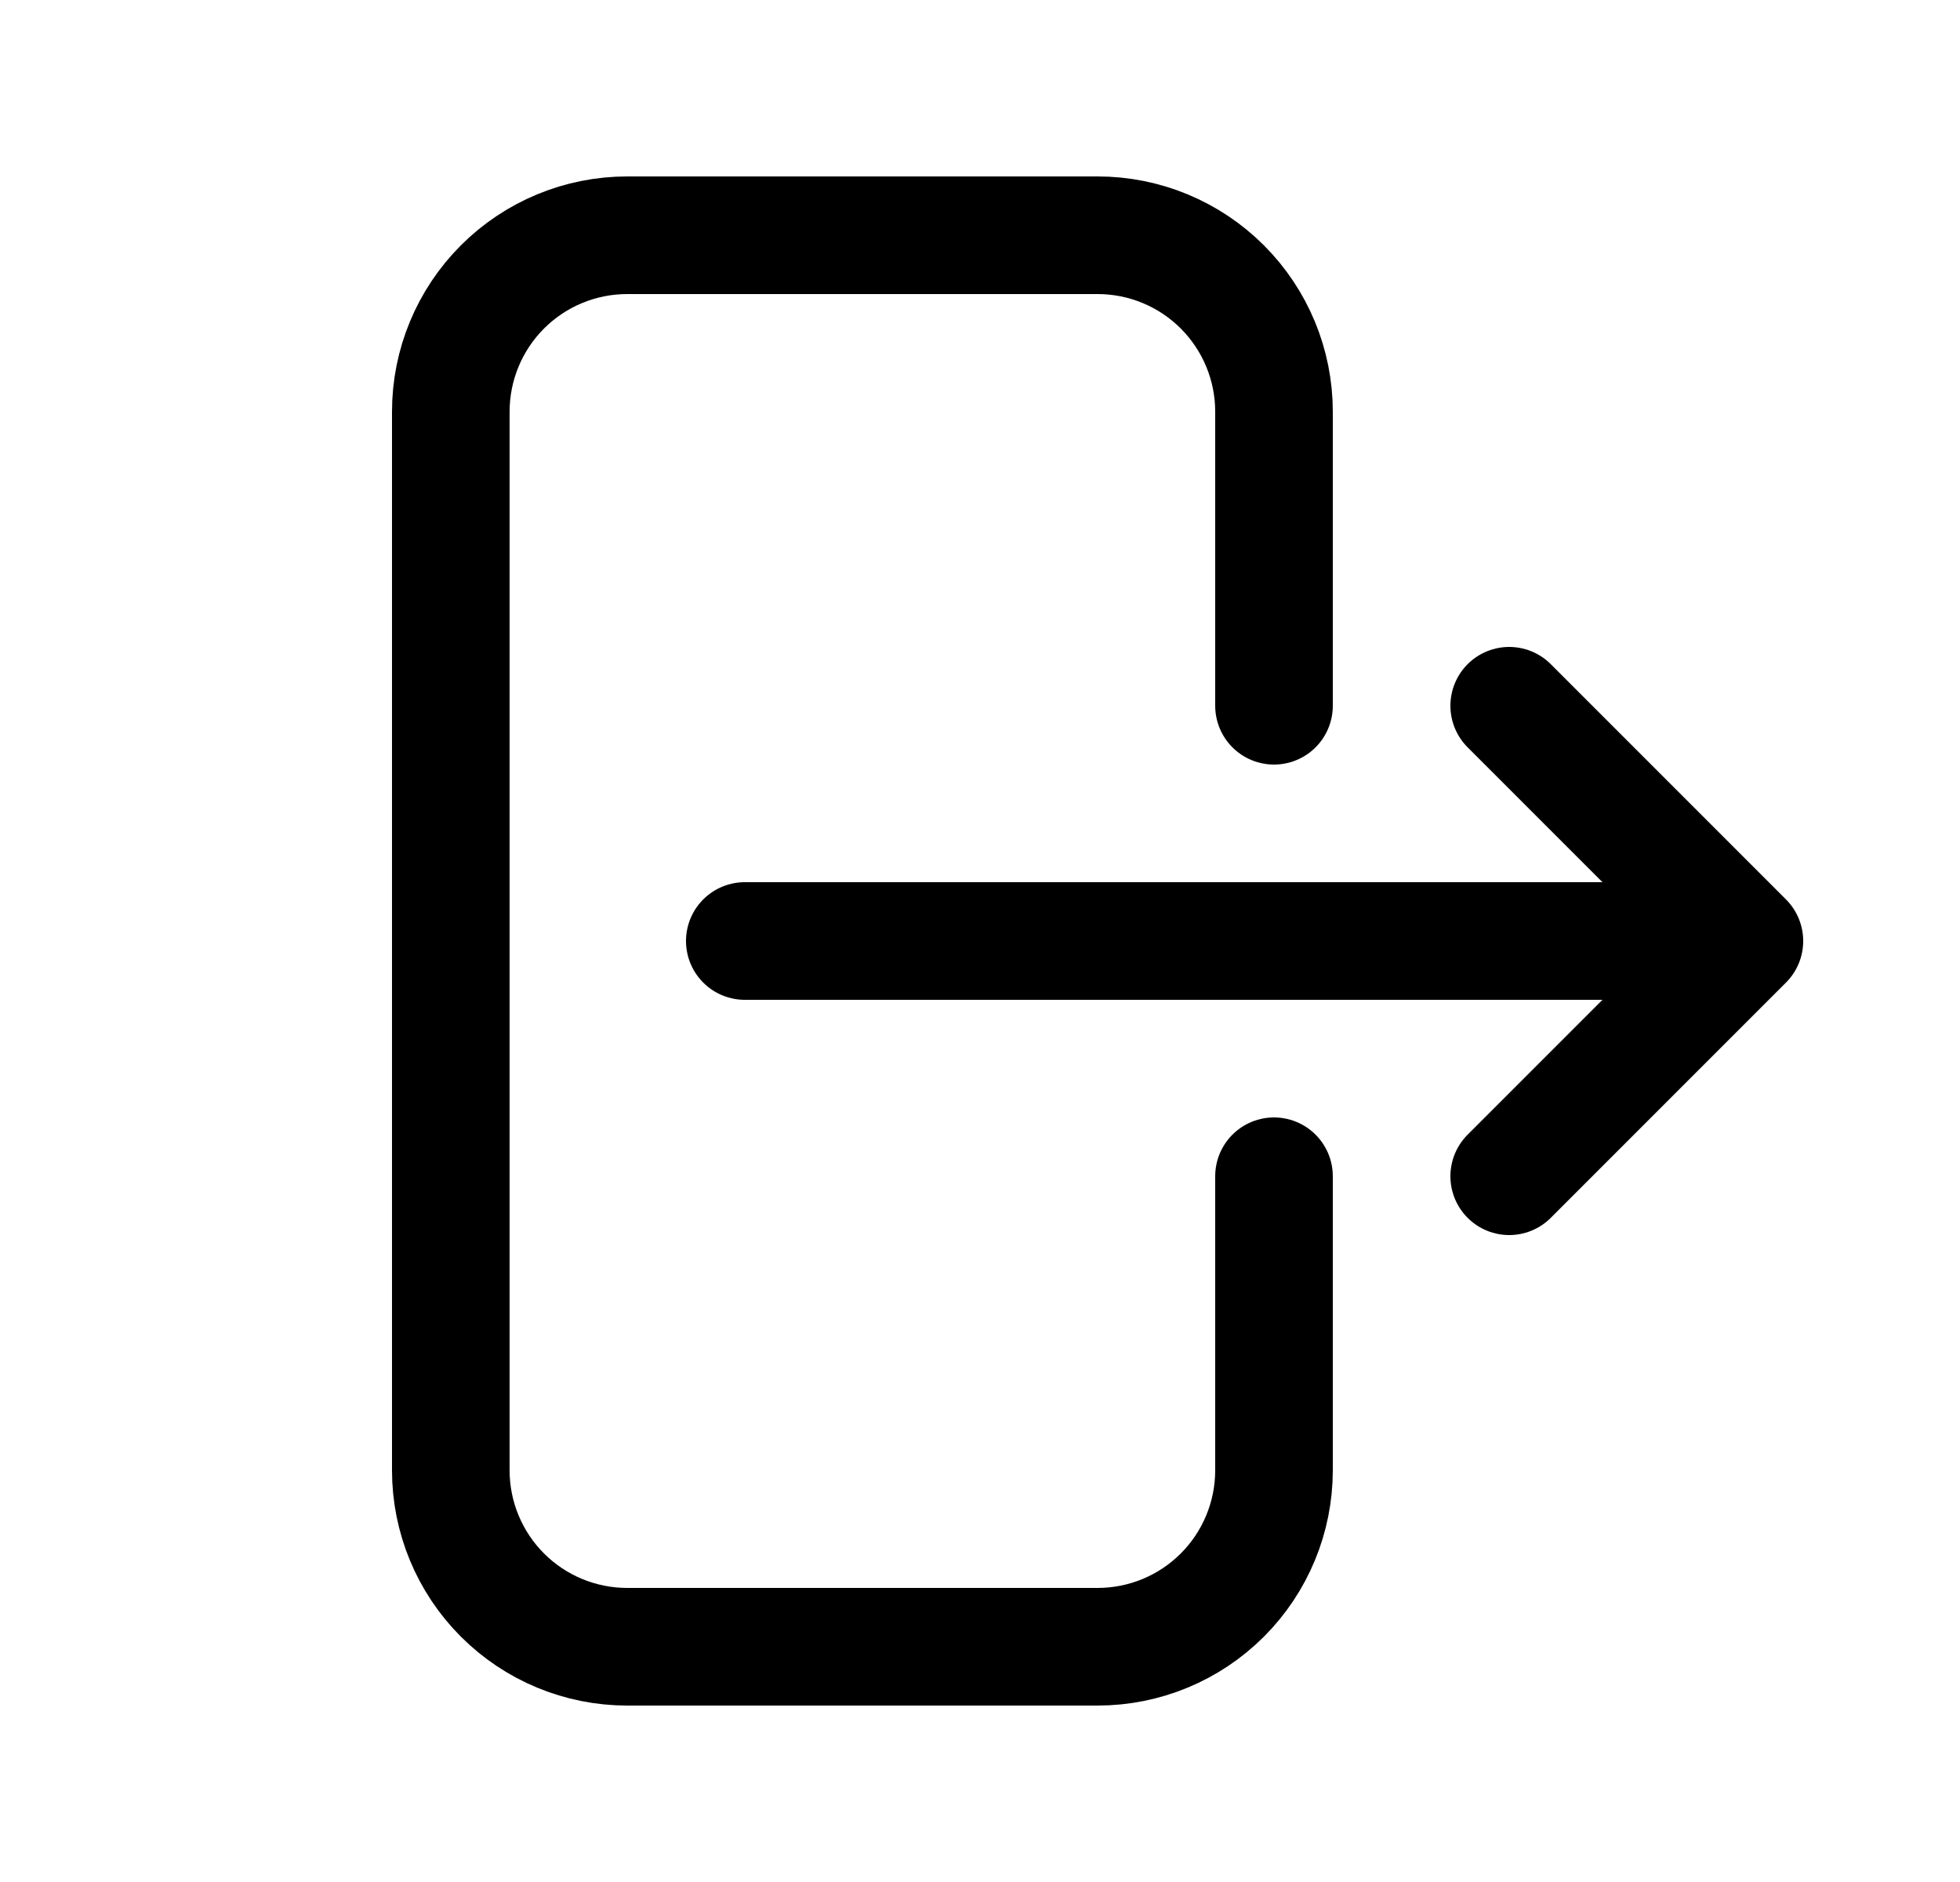 <svg width="25" height="24" viewBox="0 0 25 24" fill="none" xmlns="http://www.w3.org/2000/svg">
<g id="Frame">
<path id="Vector" d="M16.25 9V5.25C16.25 4.653 16.013 4.081 15.591 3.659C15.169 3.237 14.597 3 14 3H8C7.403 3 6.831 3.237 6.409 3.659C5.987 4.081 5.75 4.653 5.75 5.25V18.75C5.75 19.347 5.987 19.919 6.409 20.341C6.831 20.763 7.403 21 8 21H14C14.597 21 15.169 20.763 15.591 20.341C16.013 19.919 16.25 19.347 16.25 18.75V15M19.25 15L22.25 12M22.25 12L19.25 9M22.25 12H9.5" stroke="black" stroke-width="1.5" stroke-linecap="round" stroke-linejoin="round"/>
</g>
</svg>
